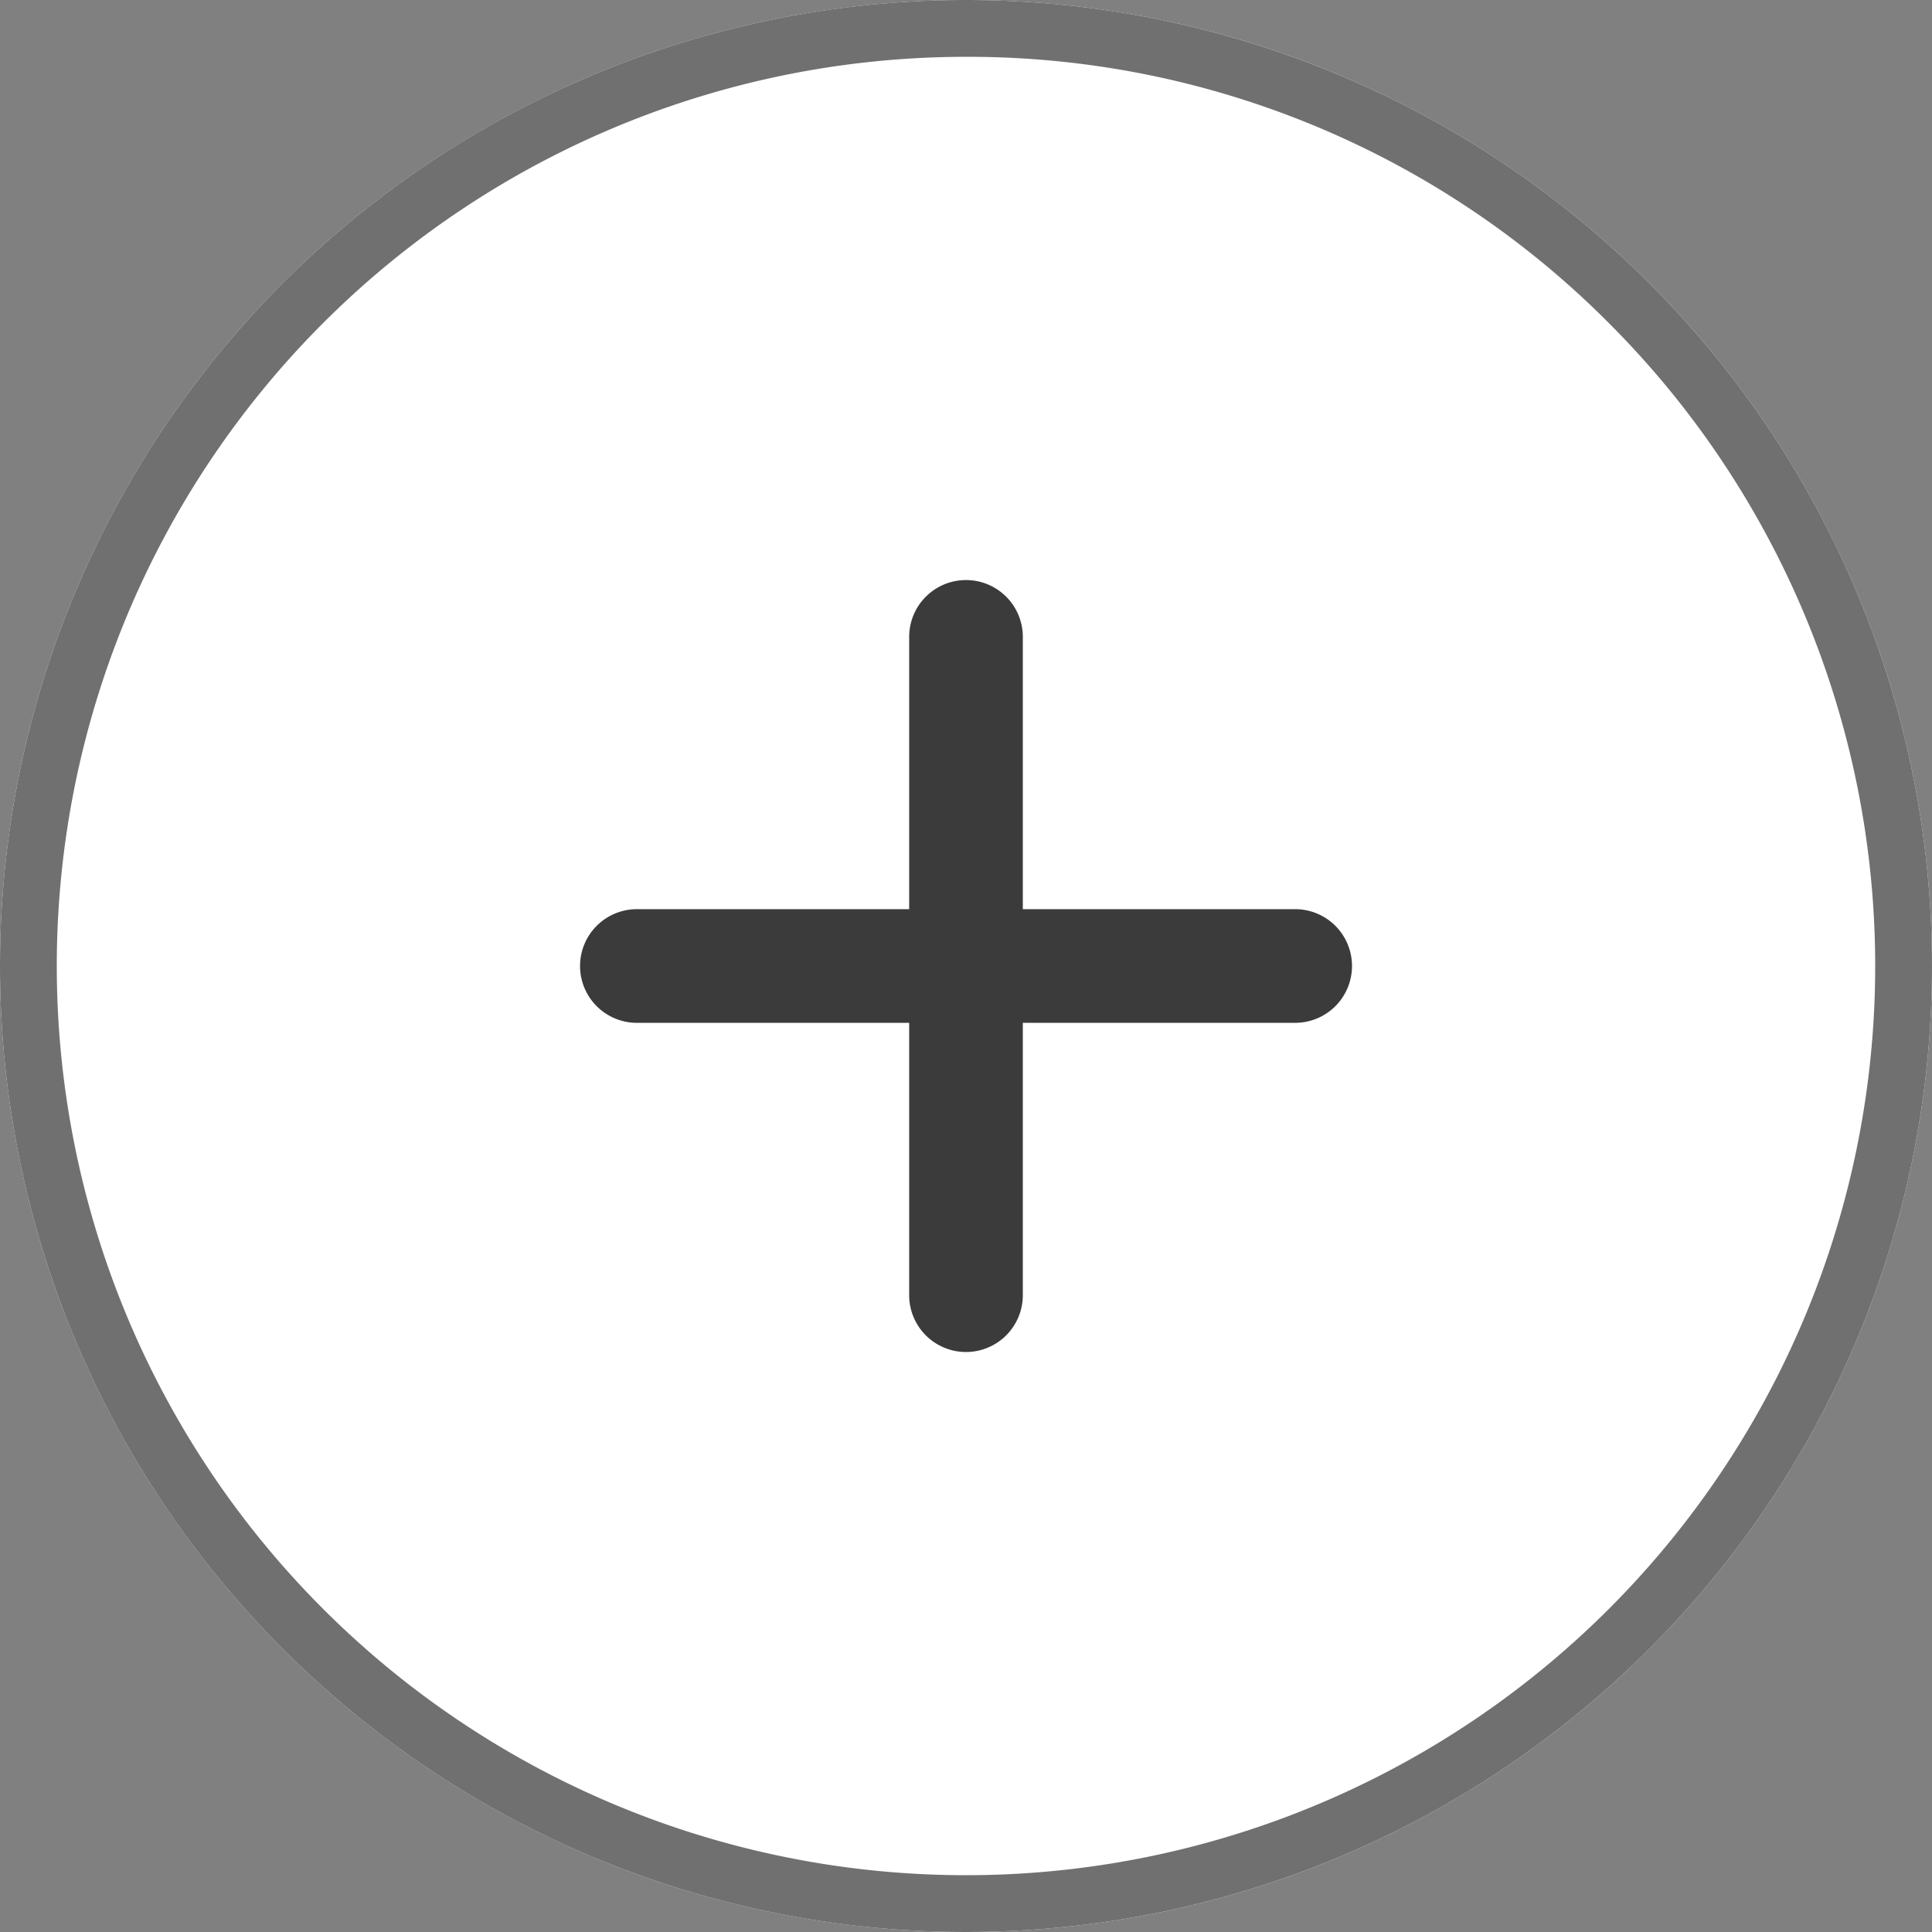 <svg xmlns="http://www.w3.org/2000/svg" width="34" height="34" viewBox="0 0 34 34"><rect x="0" y="0" width="34" height="34" fill="#808080" stroke="none"/><g transform="translate(-216.956 3.5)"><circle cx="17" cy="17" r="17" transform="translate(216.956 -3.5)" fill="#fff"/><path d="M17,1A16,16,0,0,0,5.686,28.314,16,16,0,0,0,28.314,5.686,15.9,15.9,0,0,0,17,1m0-1A17,17,0,1,1,0,17,17,17,0,0,1,17,0Z" transform="translate(216.956 -3.5)" fill="#707070"/><path d="M11.585,1H0A1,1,0,0,1-1,0,1,1,0,0,1,0-1H11.585a1,1,0,0,1,1,1A1,1,0,0,1,11.585,1Z" transform="translate(228.164 13.5)" fill="#3b3b3b"/><path d="M0,12.585a1,1,0,0,1-1-1V0A1,1,0,0,1,0-1,1,1,0,0,1,1,0V11.585A1,1,0,0,1,0,12.585Z" transform="translate(233.956 7.708)" fill="#3b3b3b"/></g></svg>